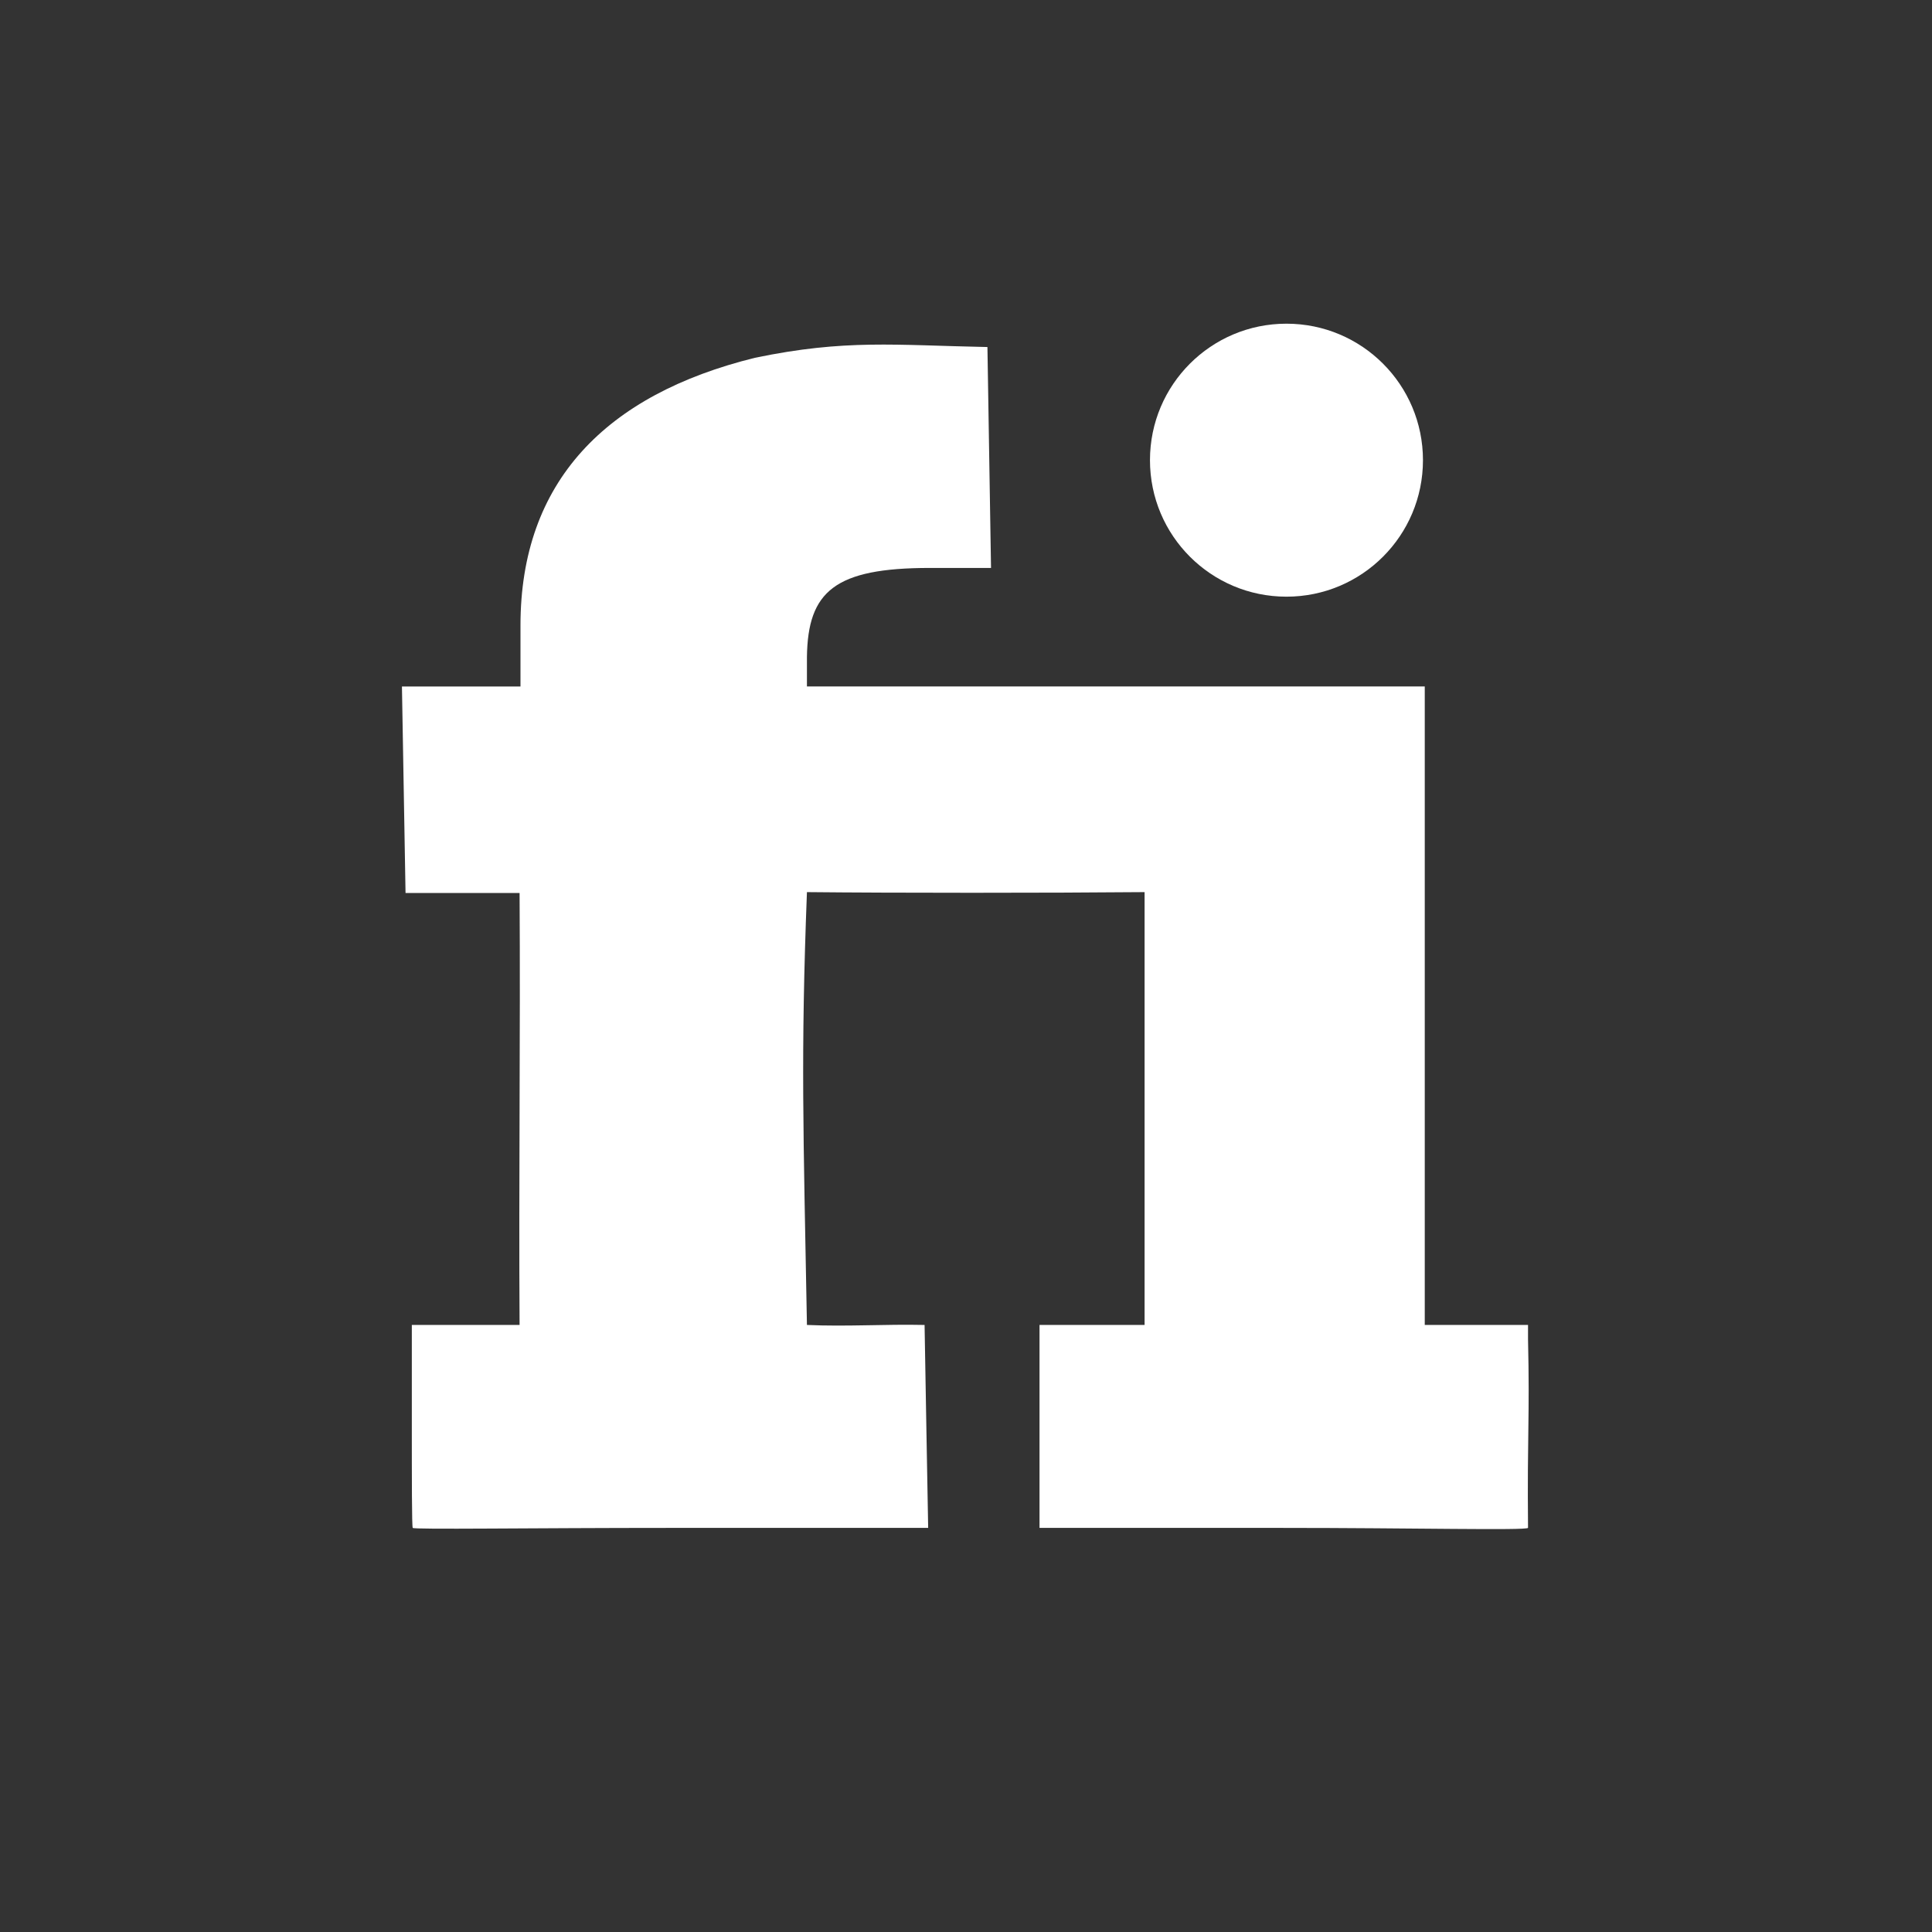 <?xml version="1.0" encoding="utf-8"?>
<!-- Generator: Adobe Illustrator 22.0.1, SVG Export Plug-In . SVG Version: 6.00 Build 0)  -->
<svg version="1.1"
	 id="Layer_1" xmlns:cc="http://creativecommons.org/ns#" xmlns:dc="http://purl.org/dc/elements/1.1/" xmlns:inkscape="http://www.inkscape.org/namespaces/inkscape" xmlns:rdf="http://www.w3.org/1999/02/22-rdf-syntax-ns#" xmlns:sodipodi="http://sodipodi.sourceforge.net/DTD/sodipodi-0.dtd" xmlns:svg="http://www.w3.org/2000/svg"
	 xmlns="http://www.w3.org/2000/svg" xmlns:xlink="http://www.w3.org/1999/xlink" x="0px" y="0px" viewBox="0 0 500 500"
	 style="enable-background:new 0 0 500 500;" xml:space="preserve">
<rect x="0" y="0" width="500" height="500" fill="#333333" stroke="none"/>
<style type="text/css">
	.st0{fill:#FFFFFF;}
</style>
<g id="g24732" transform="matrix(2.324,0,0,2.324,-1572.046,-1430.084)">
	<path id="path24730" class="st0" d="M834.9,666.6c0,8.4-6.8,15.2-15.2,15.2s-15.2-6.8-15.2-15.2s6.8-15.2,15.2-15.2
		C828.1,651.4,834.9,658.2,834.9,666.6z"/>
	<path id="path24702" class="st0" d="M722.4,785.5c-0.1-0.2-0.1-5.5-0.1-11.5v-11.1h6h6c-0.1-16,0.1-32.2,0-48.1h-6.5h-6.2
		l-0.2-11.5l-0.2-11.5h6.6h6.6V685c0-16,9.5-25.7,26.1-29.8c10.1-2.1,15.6-1.4,25.9-1.2l0.2,12.3l0.2,12.3H780
		c-10.6,0-13.6,2.6-13.7,9.9v3.3c23.1,0,45.7,0,68.8,0c0,23.7,0,47.5,0,71.1h11.5c0,0,0-0.1,0,1.6c0.2,8.8-0.1,10.5,0,21
		c-0.3,0.3-12.8,0-27.5,0h-26.9v-11.2v-11.4c3.9,0,7.8,0,11.7,0c0-16.1,0-32.1,0-48.2c-10.9,0.1-27.9,0.1-37.6,0
		c-0.7,18.2-0.4,26.4,0,48.2c4.4,0.2,8.7-0.1,13.1,0l0.2,11.5l0.2,11.1h-28.6C735.4,785.5,722.5,785.7,722.4,785.5z"/>
</g>
</svg>
